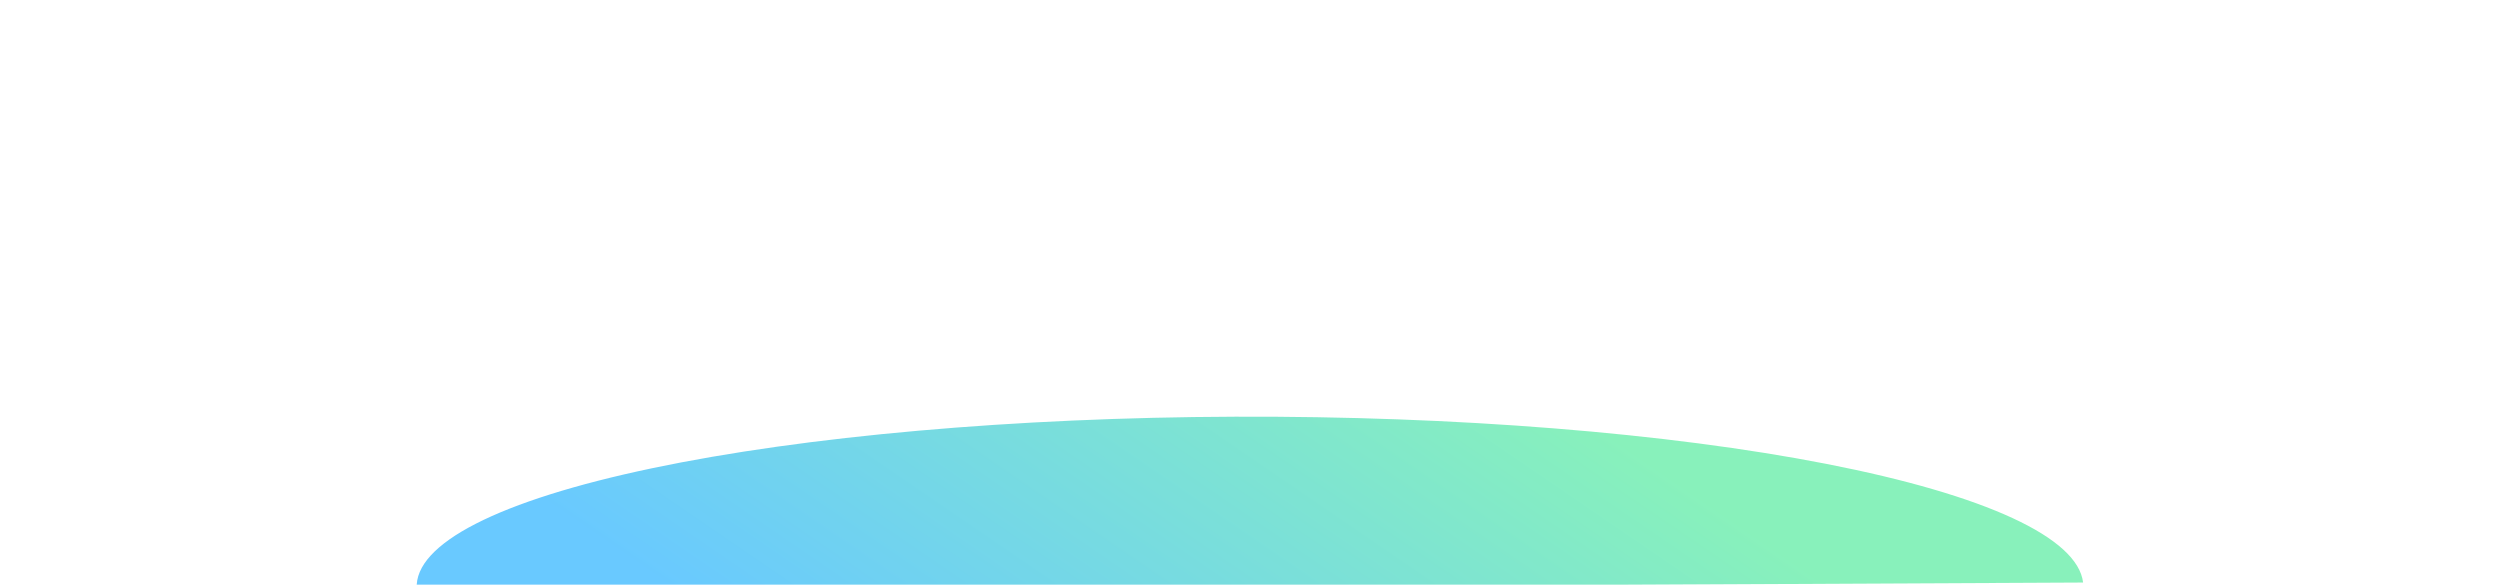 <svg width="684" height="160" viewBox="0 0 684 160" fill="none" xmlns="http://www.w3.org/2000/svg">
<g filter="url(#filter0_f_302_4016)">
<path d="M570 160.5C570 172.784 546.166 184.569 503.704 193.282C461.241 201.994 403.601 206.925 343.37 206.999C283.139 207.073 225.211 202.283 182.239 193.675C139.266 185.068 114.74 173.342 114.016 161.059C113.293 148.775 136.431 136.933 178.377 128.117C220.323 119.301 277.669 114.229 337.891 114.008C398.114 113.786 456.319 118.434 499.795 126.936C543.272 135.437 568.487 147.102 569.934 159.383L342 160.5H570Z" fill="url(#paint0_linear_302_4016)"/>
</g>
<defs>
<filter id="filter0_f_302_4016" x="0" y="0" width="684" height="321" filterUnits="userSpaceOnUse" color-interpolation-filters="sRGB">
<feFlood flood-opacity="0" result="BackgroundImageFix"/>
<feBlend mode="normal" in="SourceGraphic" in2="BackgroundImageFix" result="shape"/>
<feGaussianBlur stdDeviation="57" result="effect1_foregroundBlur_302_4016"/>
</filter>
<linearGradient id="paint0_linear_302_4016" x1="114" y1="114" x2="215.892" y2="-35.059" gradientUnits="userSpaceOnUse">
<stop stop-color="#69C9FF"/>
<stop offset="1" stop-color="#88F1BB"/>
</linearGradient>
</defs>
</svg>
